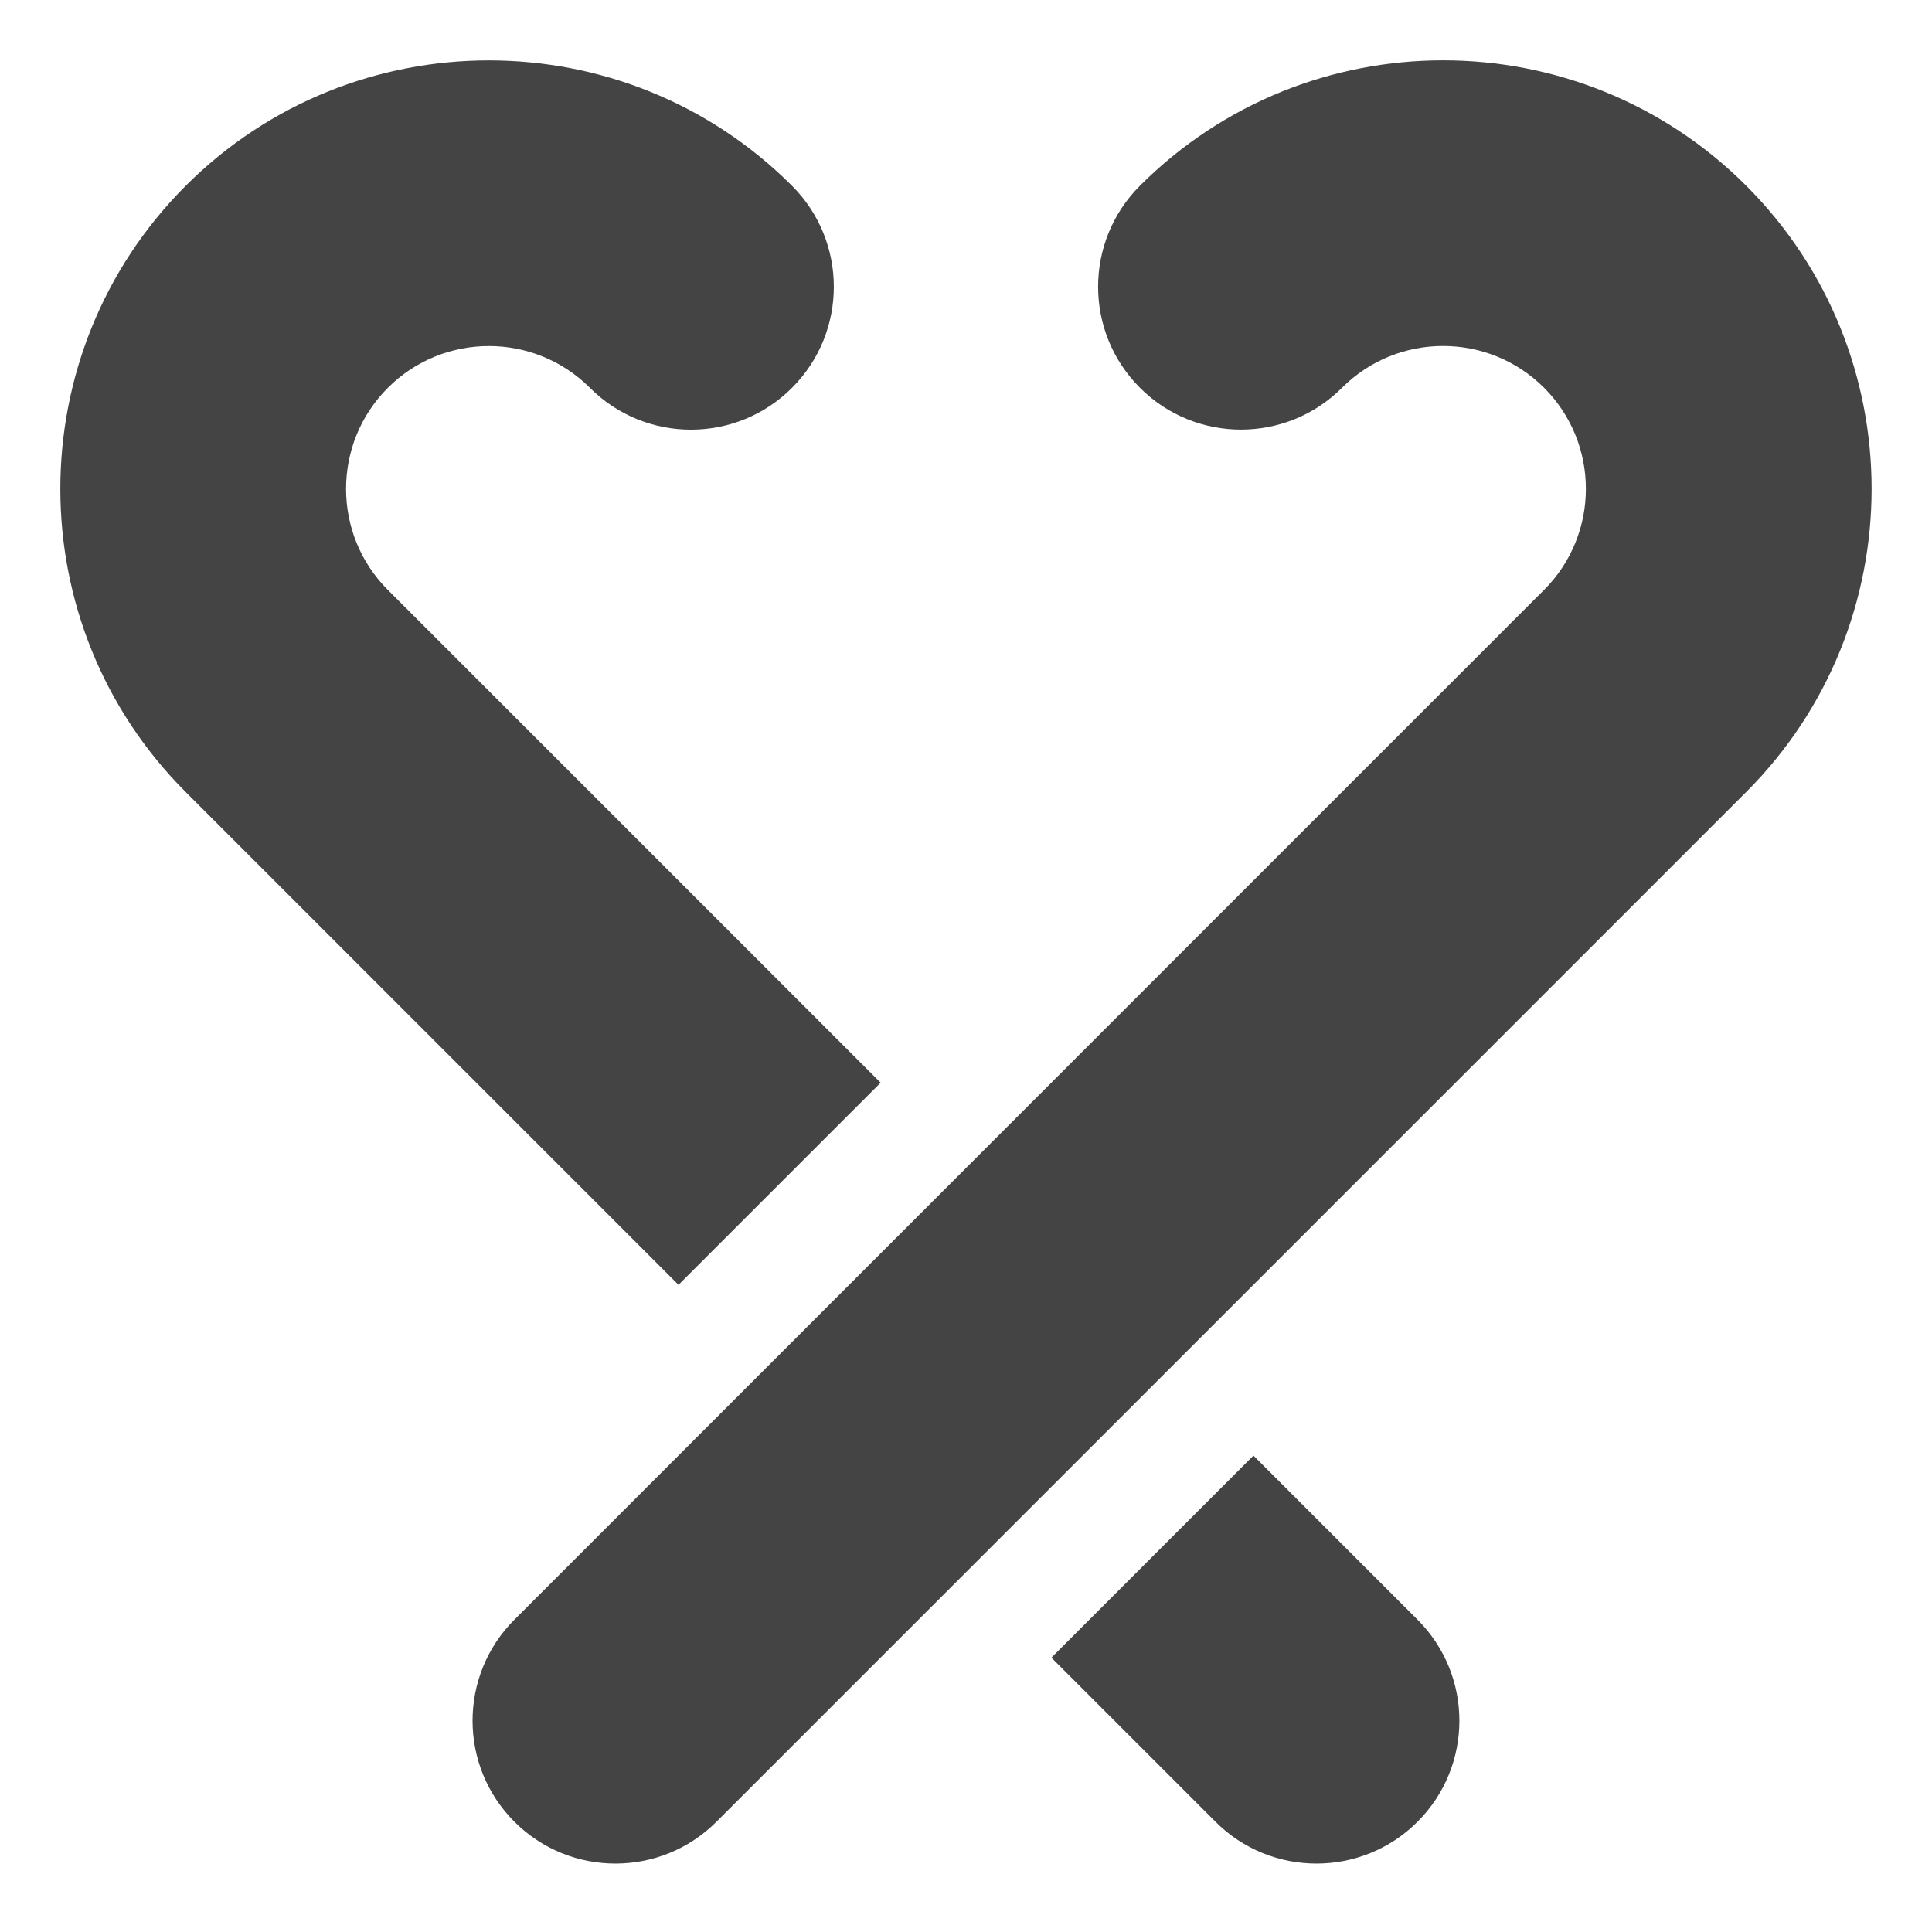 <?xml version="1.0" encoding="utf-8"?>
<!-- Generator: Adobe Illustrator 19.1.0, SVG Export Plug-In . SVG Version: 6.00 Build 0)  -->
<!DOCTYPE svg PUBLIC "-//W3C//DTD SVG 1.1//EN" "http://www.w3.org/Graphics/SVG/1.1/DTD/svg11.dtd">
<svg version="1.1" id="Layer_1" xmlns="http://www.w3.org/2000/svg" xmlns:xlink="http://www.w3.org/1999/xlink" x="0px" y="0px"
	 width="32px" height="32px" viewBox="0 0 32 32" enable-background="new 0 0 32 32" xml:space="preserve">
<path fill="#444444" d="M8.52,30.174c0.924,0.924,2.423,0.924,3.347,0l17.056-17.056
	c2.769-2.769,2.769-7.273,0-10.042s-7.273-2.769-10.042,0
	c-0.924,0.924-0.924,2.423,0,3.347c0.924,0.924,2.423,0.924,3.347,0
	c0.923-0.923,2.424-0.923,3.347,0s0.923,2.424,0,3.347L8.52,26.827
	C7.596,27.751,7.596,29.25,8.52,30.174z"/>
<path data-color="color-2" fill="#444444" d="M14.586,17.933L6.424,9.771
	c-0.923-0.923-0.923-2.424,0-3.347c0.923-0.923,2.424-0.923,3.347,0
	c0.924,0.924,2.423,0.924,3.347,0c0.924-0.924,0.924-2.423,0-3.347
	c-2.769-2.769-7.273-2.769-10.042,0s-2.769,7.273,0,10.042l8.162,8.162
	L14.586,17.933z"/>
<path data-color="color-2" fill="#444444" d="M20.761,24.109l-3.347,3.347l2.718,2.718
	c0.924,0.924,2.423,0.924,3.347,0c0.924-0.924,0.924-2.423,0-3.347L20.761,24.109z
	"/>
</svg>
